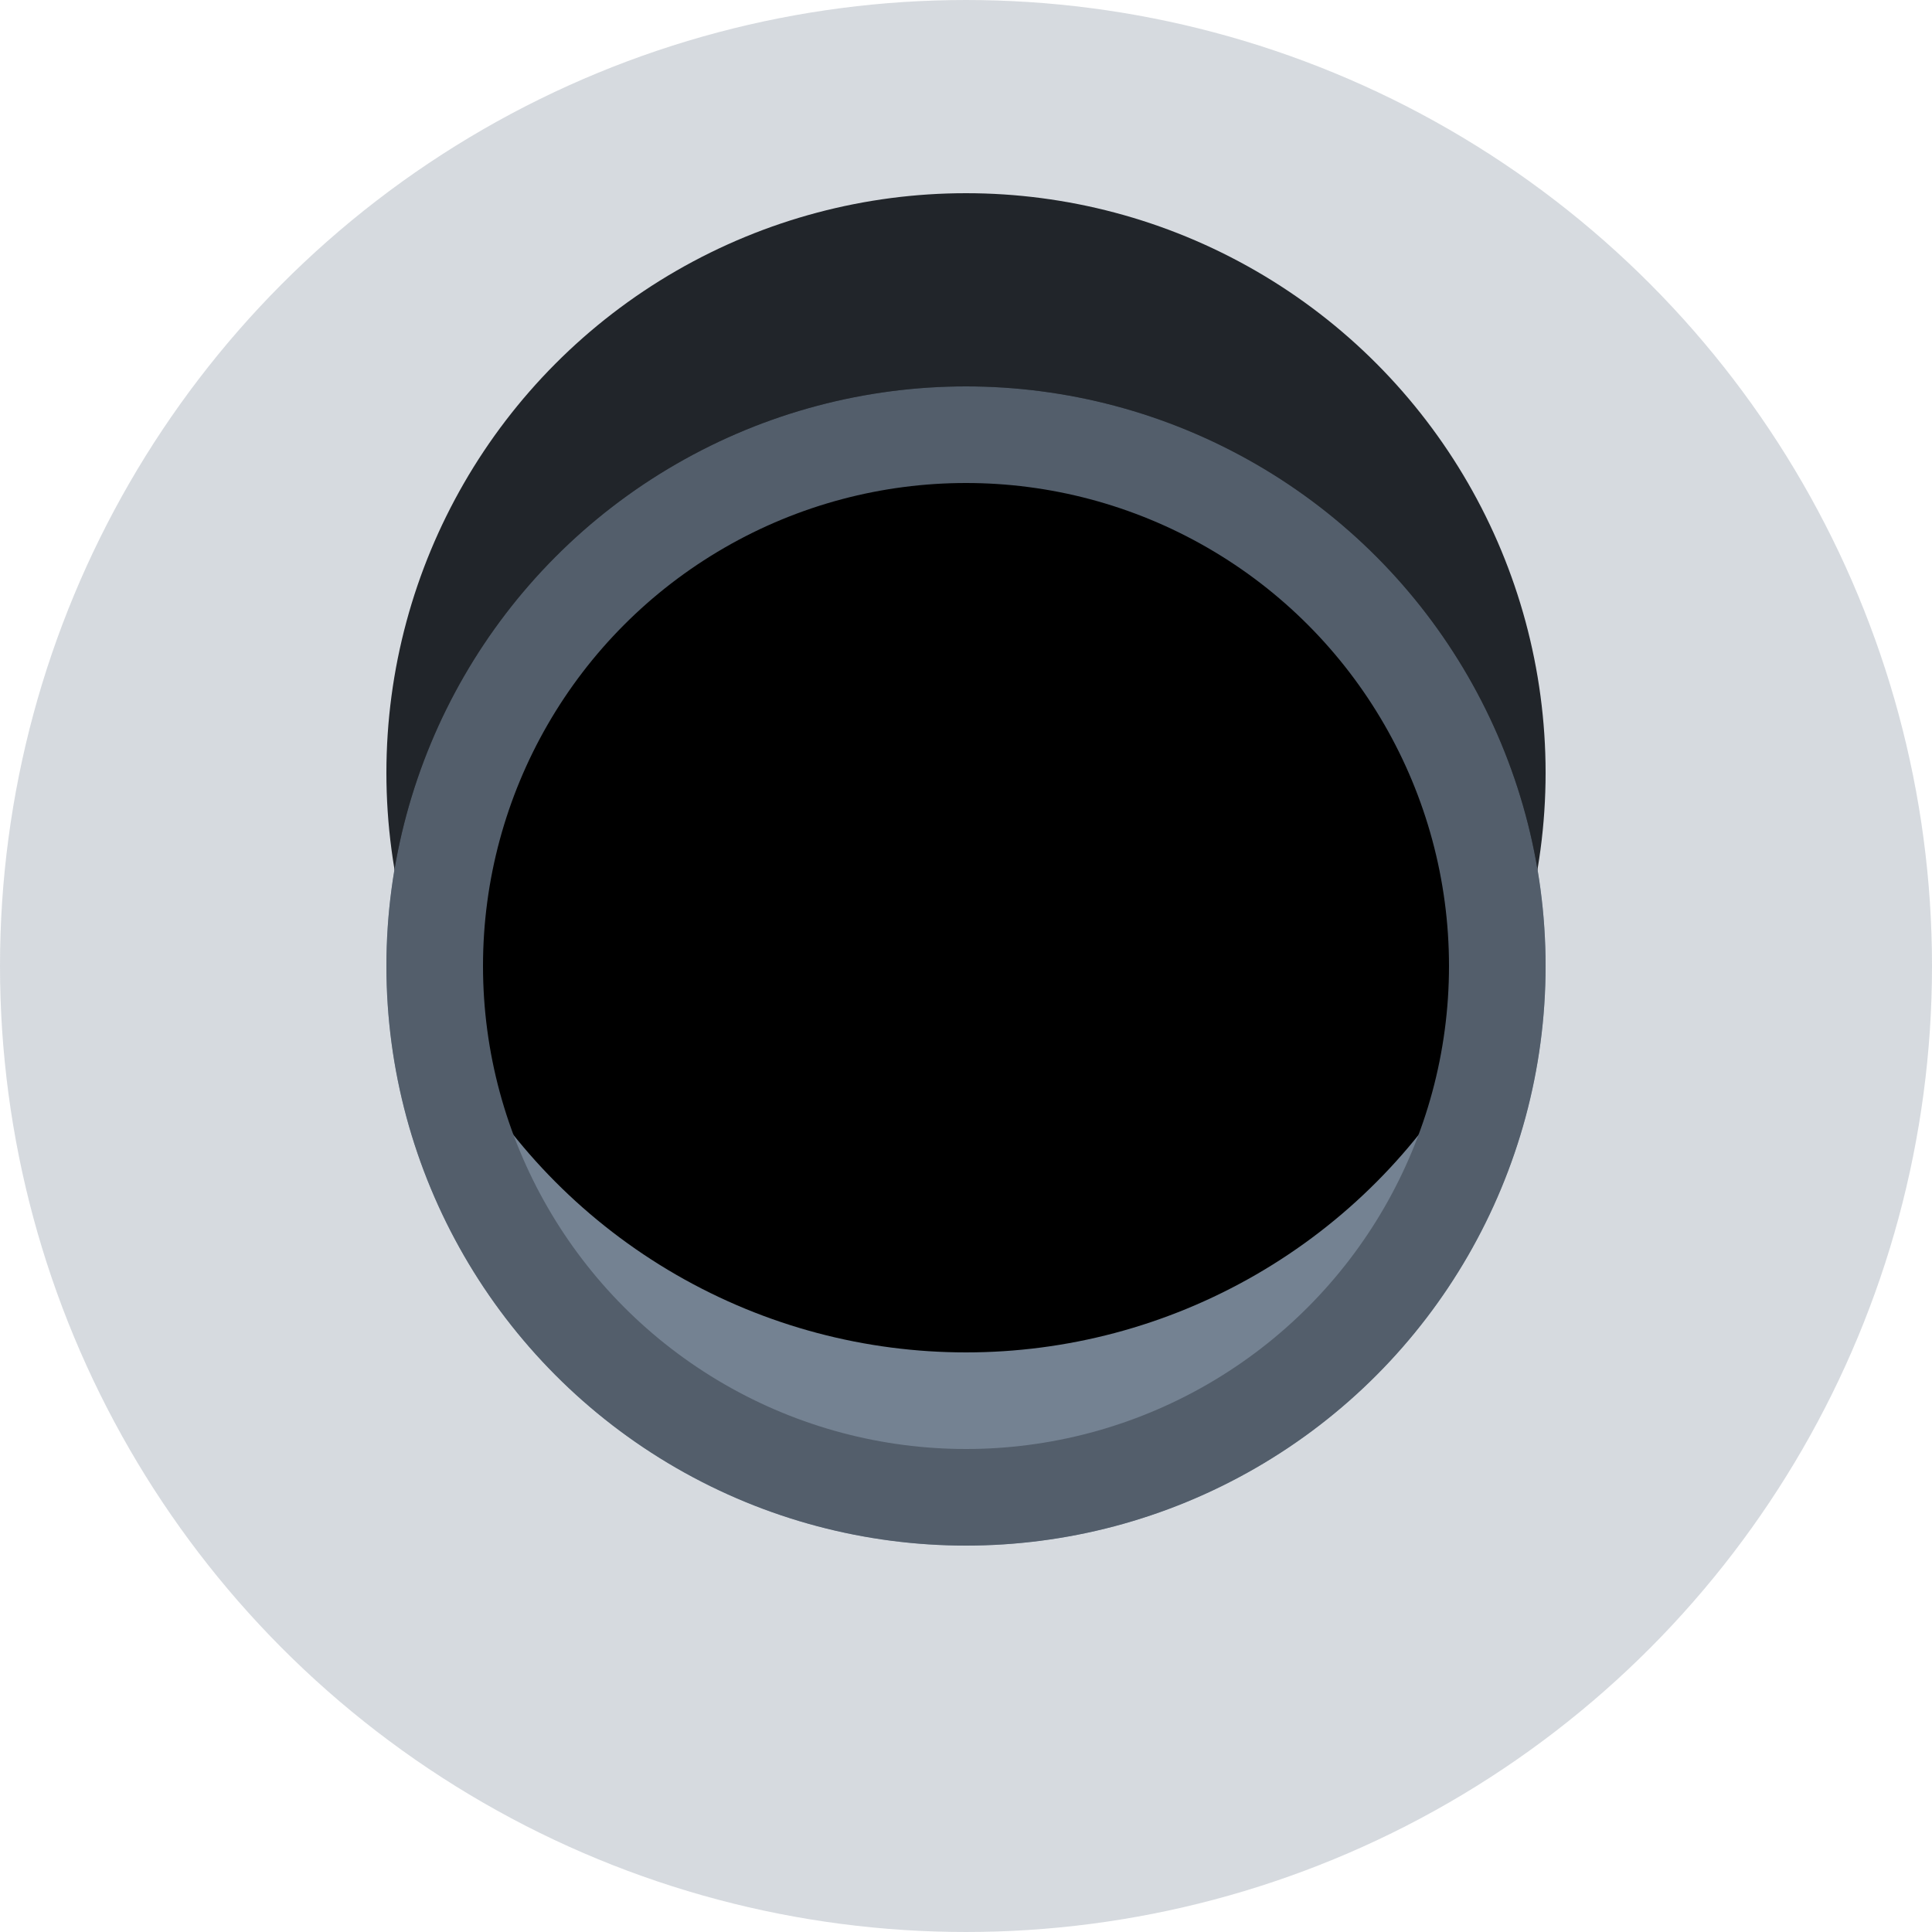 <?xml version="1.0" encoding="UTF-8"?>
<svg width="20px" height="20px" viewBox="0 0 20 20" version="1.1" xmlns="http://www.w3.org/2000/svg" xmlns:xlink="http://www.w3.org/1999/xlink">
    <title>pin-budget</title>
    <defs>
        <circle id="path-1" cx="1736" cy="1370" r="6"></circle>
        <filter x="-50.0%" y="-50.0%" width="200.0%" height="200.0%" filterUnits="objectBoundingBox" id="filter-2">
            <feGaussianBlur stdDeviation="1" in="SourceAlpha" result="shadowBlurInner1"></feGaussianBlur>
            <feOffset dx="0" dy="-2" in="shadowBlurInner1" result="shadowOffsetInner1"></feOffset>
            <feComposite in="shadowOffsetInner1" in2="SourceAlpha" operator="arithmetic" k2="-1" k3="1" result="shadowInnerInner1"></feComposite>
            <feColorMatrix values="0 0 0 0 0   0 0 0 0 0   0 0 0 0 0  0 0 0 0.145 0" type="matrix" in="shadowInnerInner1"></feColorMatrix>
        </filter>
    </defs>
    <g id="Panel-Page-v1.0" stroke="none" stroke-width="1" fill="none" fill-rule="evenodd">
        <g id="pin-budget" transform="translate(-1726, -1360)">
            <use fill="#748292" fill-rule="evenodd" xlink:href="#path-1"></use>
            <use fill="black" fill-opacity="1" filter="url(#filter-2)" xlink:href="#path-1"></use>
            <circle stroke="#535E6B" stroke-width="1" stroke-linejoin="square" cx="1736" cy="1370" r="5.5"></circle>
            <circle stroke-opacity="0.29" stroke="#748292" stroke-width="4" cx="1736" cy="1370" r="8"></circle>
        </g>
    </g>
</svg>